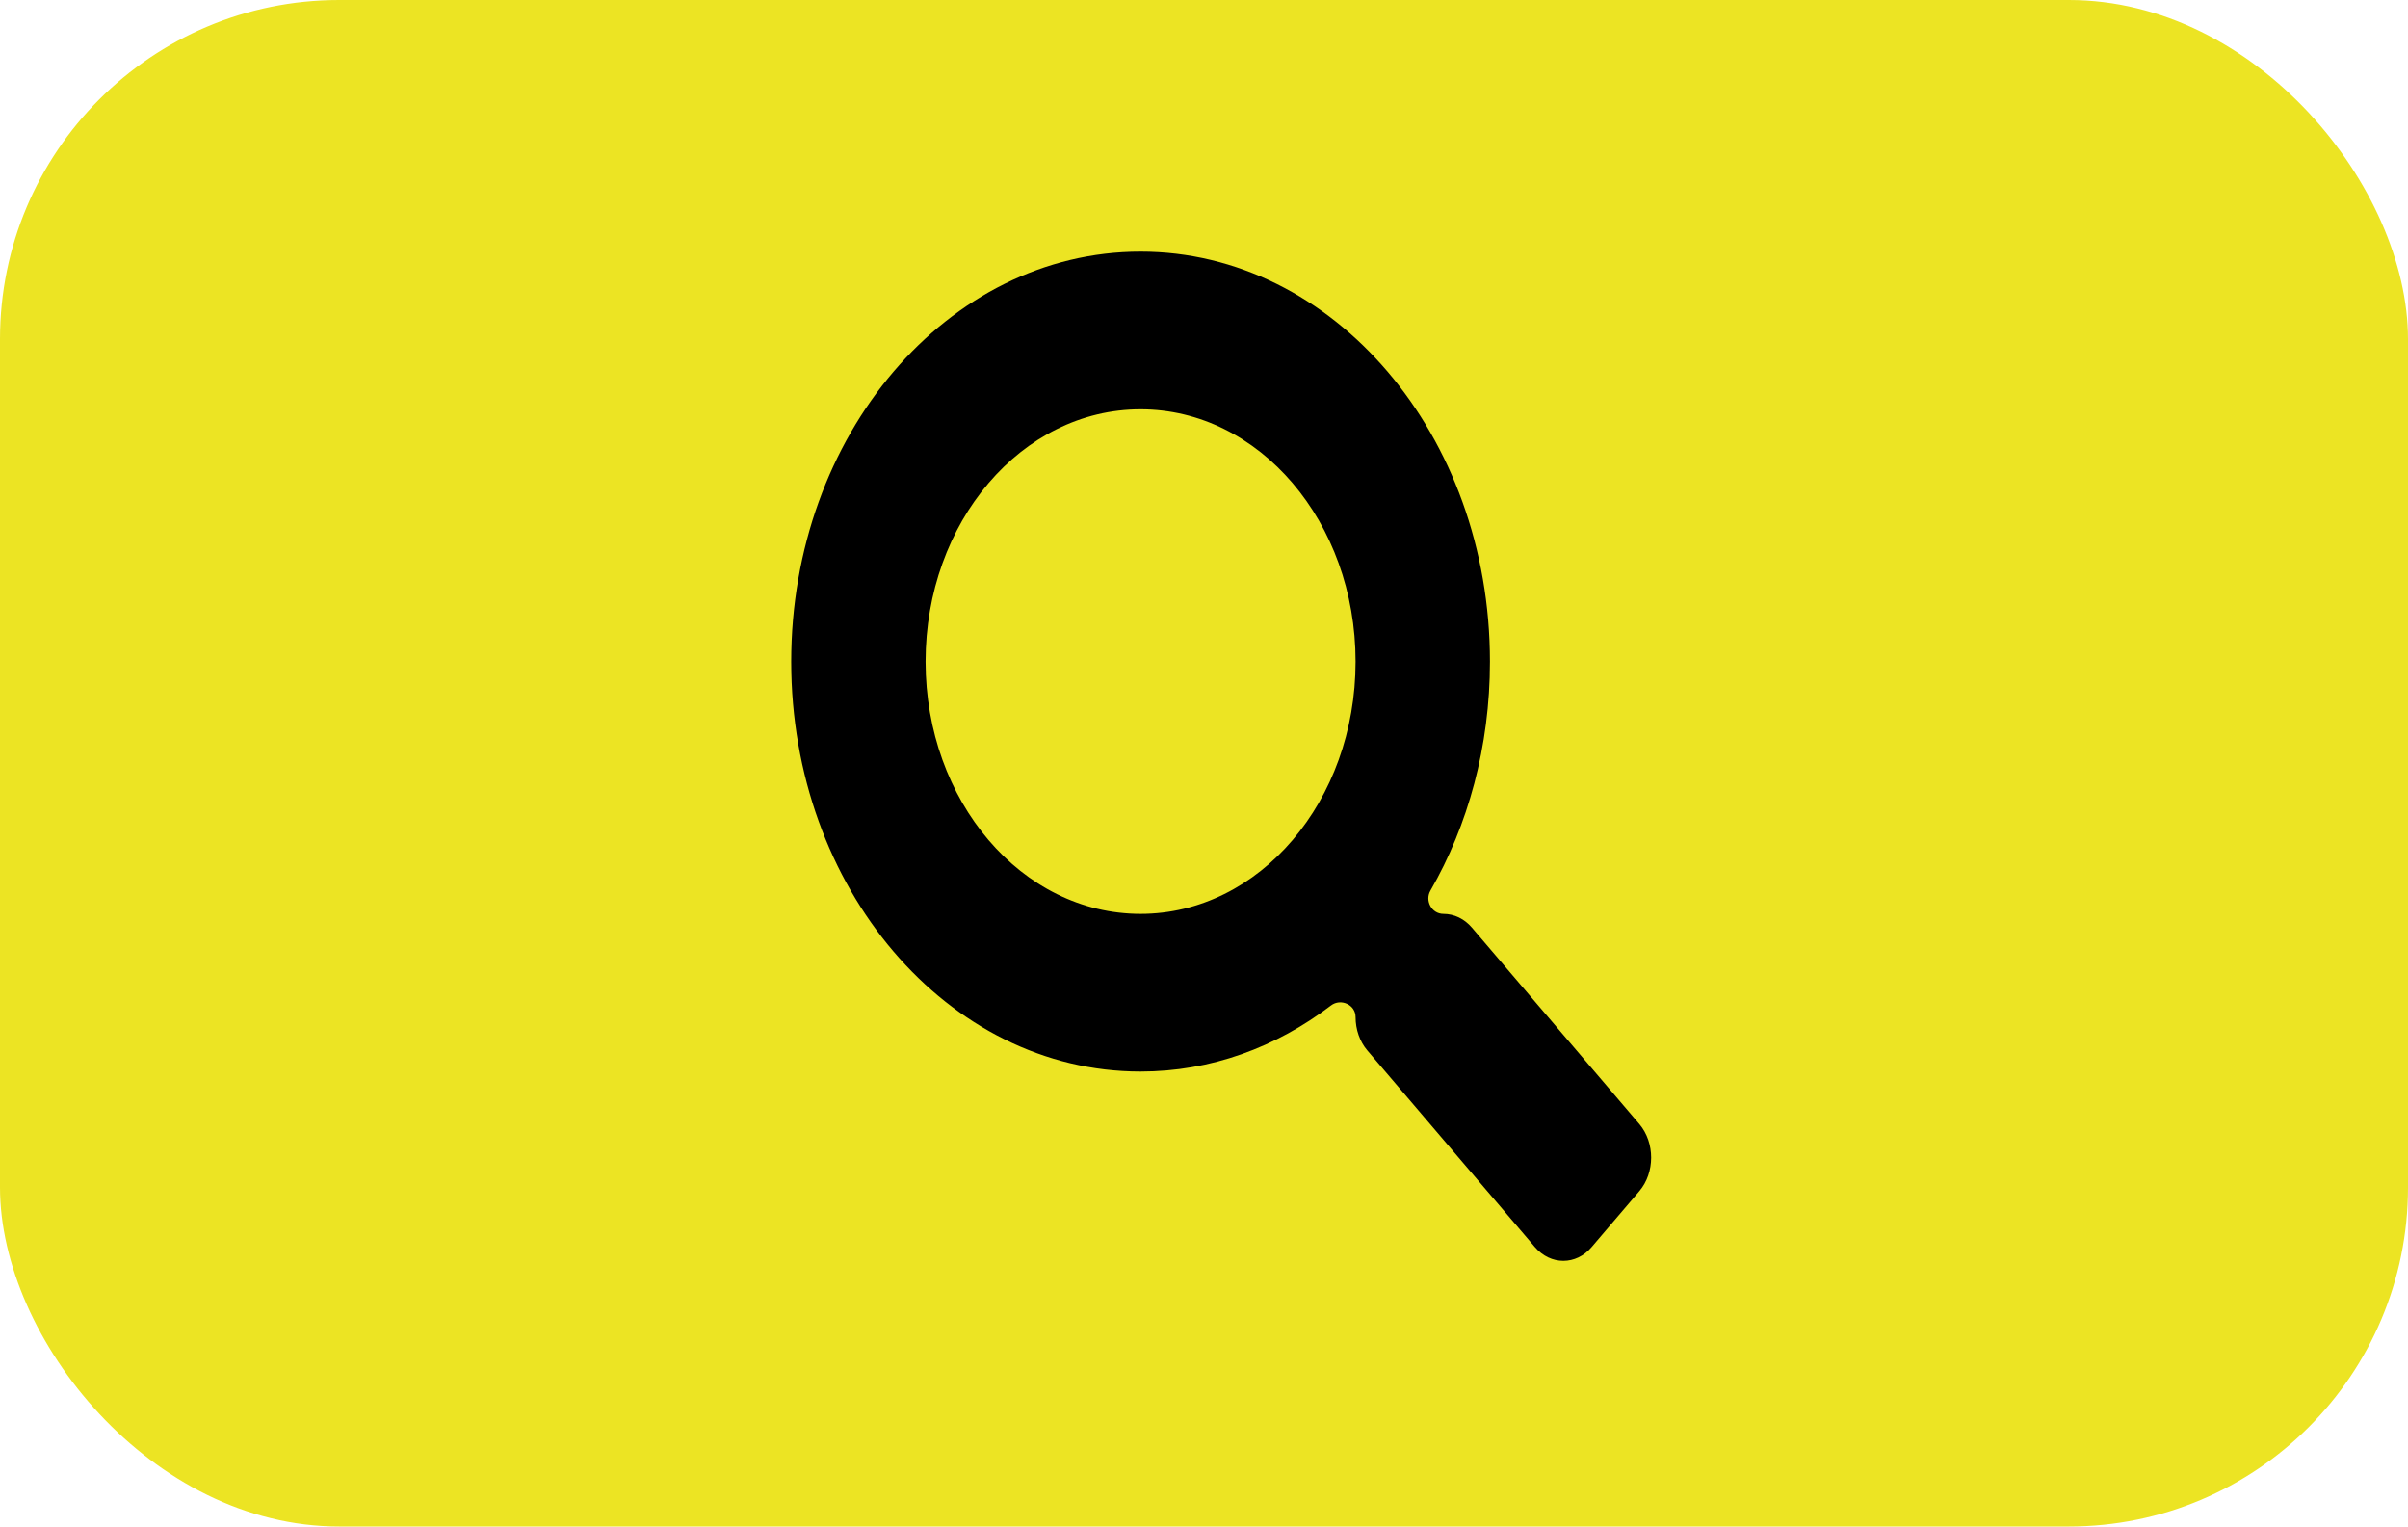 <svg width="71" height="45" viewBox="0 0 71 45" fill="none" xmlns="http://www.w3.org/2000/svg">
<g id="N&#195;&#186;t t&#195;&#172;m ki&#225;&#186;&#191;m">
<rect id="Rectangle 4" width="71" height="45" rx="10" fill="#ECE423"/>
<path id="Vector" d="M48.339 33.139L43.401 27.347C43.178 27.085 42.876 26.94 42.559 26.94C42.214 26.94 42.005 26.553 42.177 26.254C43.286 24.327 43.931 22.005 43.931 19.503C43.931 12.827 39.321 7.418 33.63 7.418C27.939 7.418 23.329 12.827 23.329 19.503C23.329 26.179 27.939 31.588 33.63 31.588C35.702 31.588 37.629 30.873 39.244 29.64C39.532 29.42 39.969 29.616 39.969 29.979C39.969 30.351 40.093 30.705 40.316 30.966L45.254 36.759C45.719 37.305 46.472 37.305 46.932 36.759L48.334 35.115C48.8 34.569 48.8 33.686 48.339 33.139ZM33.63 26.94C30.128 26.94 27.291 23.617 27.291 19.503C27.291 15.396 30.123 12.066 33.63 12.066C37.131 12.066 39.969 15.39 39.969 19.503C39.969 23.611 37.136 26.94 33.63 26.94Z" fill="black"/>
</g>
</svg>
